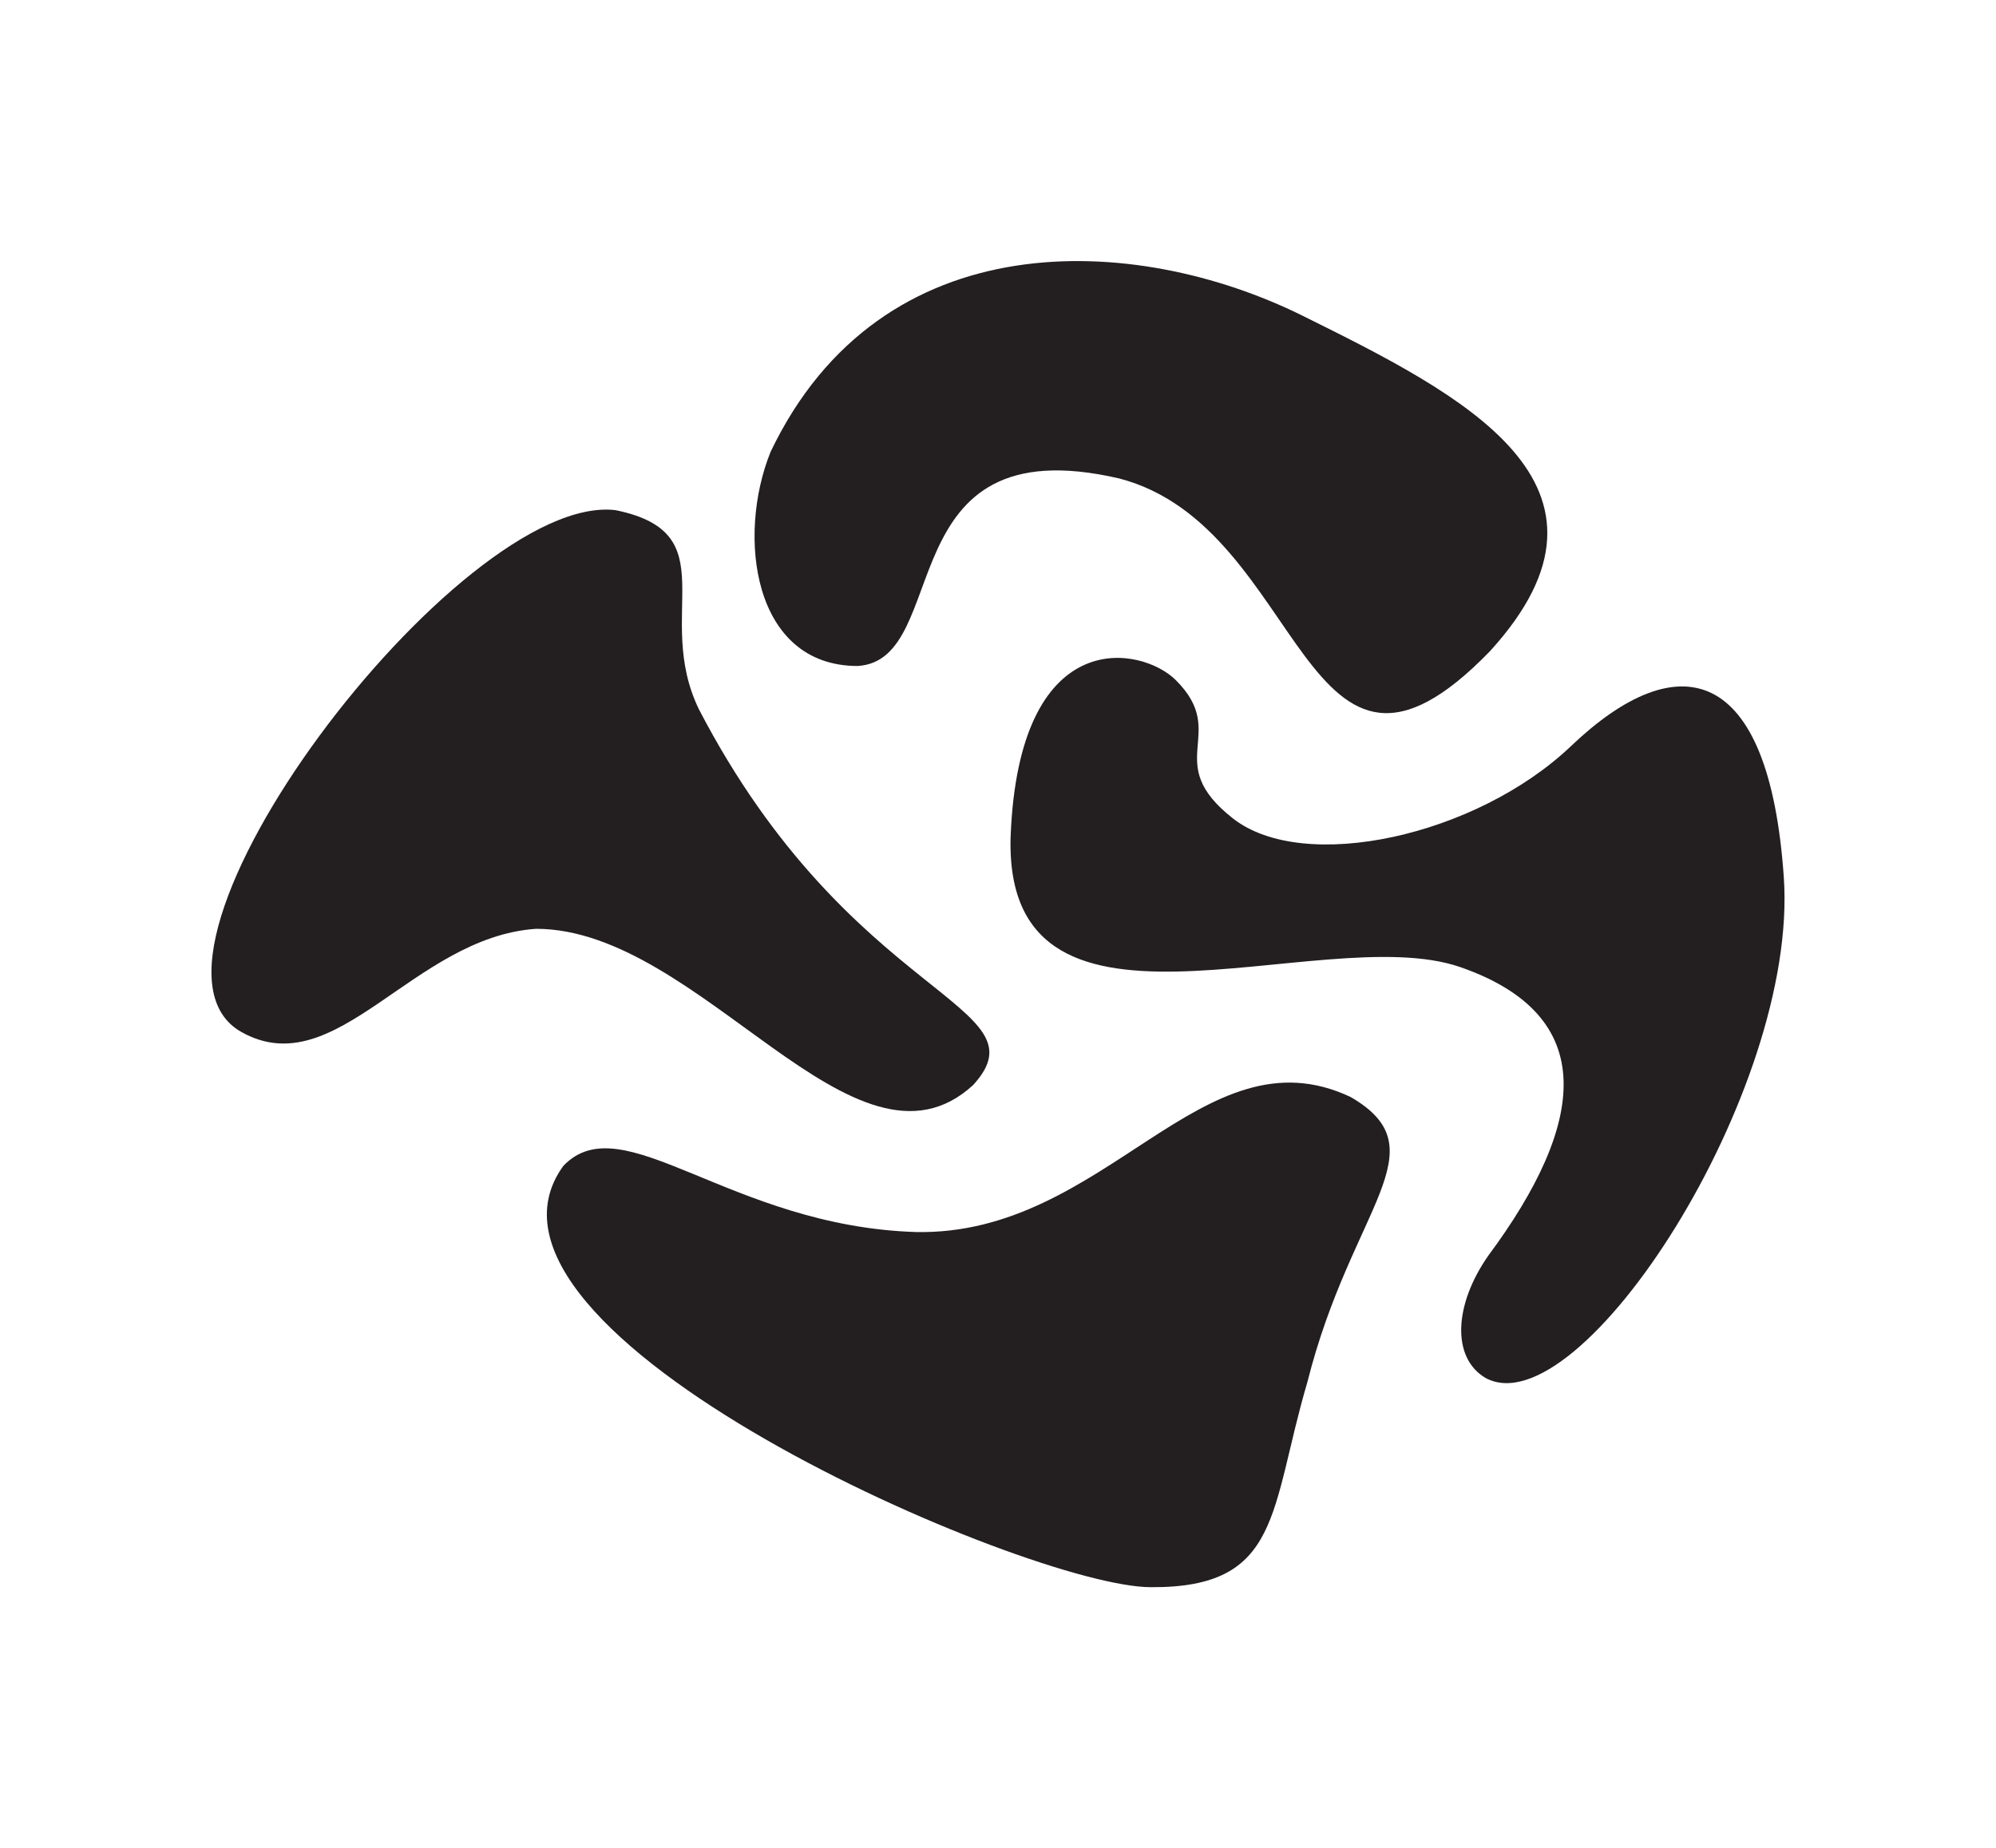 <?xml version="1.0" encoding="utf-8"?>
<!-- Generator: Adobe Illustrator 25.1.0, SVG Export Plug-In . SVG Version: 6.00 Build 0)  -->
<svg version="1.1" id="Layer_1" xmlns="http://www.w3.org/2000/svg" xmlns:xlink="http://www.w3.org/1999/xlink" x="0px" y="0px"
	 viewBox="0 0 460 426" style="enable-background:new 0 0 460 426;" xml:space="preserve">
<style type="text/css">
	.st0{fill:#231F20;}
</style>
<g>
	<path class="st0" d="M211.05,283.98c43.88,0.93,65.98-47.31,100.22-31.12c20.93,12.14,0.16,25.44-9.96,65.67
		c-8.71,29.57-5.91,47.52-36.1,47.31c-28.24,0-163.39-58.51-135.38-97.11C143.51,254.41,168.1,282.62,211.05,283.98z"/>
	<path class="st0" d="M233.02,190.49c-3.8,57.19,71.19,21.19,103.53,32.43s28.94,36.17,6.47,66.47c-8,11.4-8.51,23.66-0.6,28.26
		c21.7,11.57,72.09-66.04,68.68-115.4c-3.4-49.36-24.44-53.73-49.02-30.3c-21.79,20.77-61.58,29.55-77.96,16.68
		c-16.68-13.11-0.68-19.4-13.11-31.83C263.18,148.94,235.72,143.76,233.02,190.49z"/>
	<path class="st0" d="M197.66,153.51c22.13-1.36,6.64-55.66,60.26-43.23c43.23,11.23,42.21,84.43,85.45,39.83
		c35.06-38.47-6.65-59.23-43.23-77.36c-38.47-19.06-97.02-22.04-122.55,31.4C169.74,123.55,173.49,153.51,197.66,153.51z"/>
	<path class="st0" d="M123.55,214.09c37.99-0.01,73.52,60.97,100.72,36.01c17.13-18.72-28.16-19.2-63.21-86.63
		c-10.56-21.87,6.72-40.6-19.2-45.88c-36.01-4.32-117.27,102.96-86.18,120.31C77.52,250.1,95.16,216.01,123.55,214.09z"/>
</g>
</svg>
